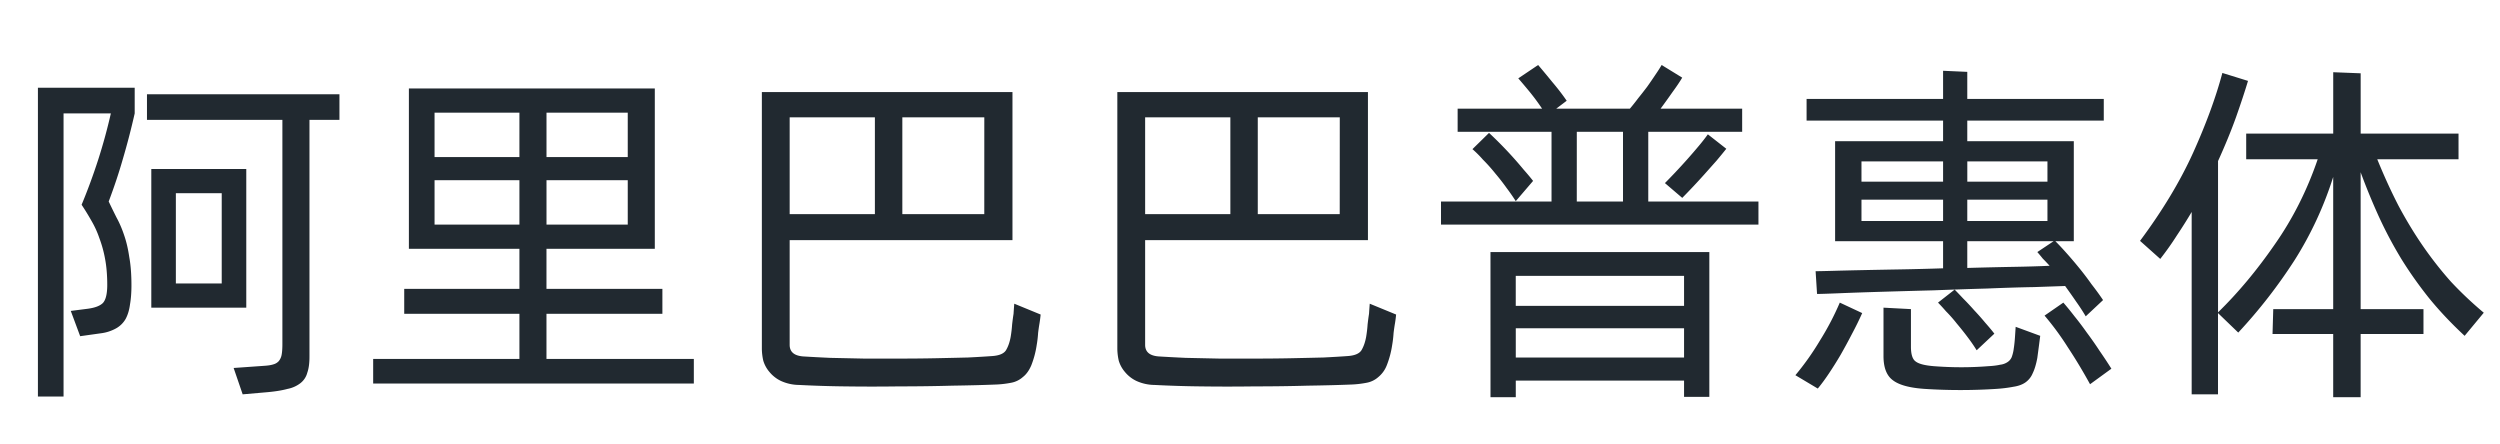 <svg xmlns="http://www.w3.org/2000/svg" width="90" height="16" fill="none"><path fill="#212930" d="M1.365 3.159h3.484v.923a26 26 0 0 1-.429 1.651q-.208.728-.507 1.521.142.3.286.585.156.285.273.637.117.338.182.78.078.429.078 1.014 0 .39-.052.689-.039.3-.156.52a.9.9 0 0 1-.338.338 1.5 1.5 0 0 1-.559.182l-.741.104-.338-.91.611-.078q.39-.052.546-.208.156-.17.156-.65 0-.52-.078-.936a4.3 4.3 0 0 0-.208-.754 3.4 3.4 0 0 0-.286-.624q-.17-.3-.351-.572.325-.78.598-1.625a20 20 0 0 0 .455-1.664H2.288v10.192h-.923zM12.22 4.316h-1.079v8.528q0 .351-.078.572a.7.7 0 0 1-.247.377 1.1 1.1 0 0 1-.468.208q-.285.078-.715.117l-.897.078-.325-.949 1.105-.078q.208-.013.325-.052a.4.4 0 0 0 .195-.117.5.5 0 0 0 .104-.234q.026-.143.026-.377V4.316H5.291v-.923h6.929zm-3.354 6.76H5.447V6.084h3.419zm-.884-4.121H6.331v3.25h1.651zm16.996 5.967v.884H13.434v-.884h5.265v-1.625h-4.147V10.4h4.147V8.957H14.72V3.185h8.853v5.772h-3.9V10.4h4.173v.897h-4.173v1.625zm-9.334-8.866v1.599h3.055V4.056zm6.955 0h-2.925v1.599h2.925zm-3.9 4.03V6.487h-3.055v1.599zm3.9 0V6.487h-2.925v1.599zm14.864 3.237a5 5 0 0 1-.04.312 7 7 0 0 0-.051.351 4 4 0 0 1-.052.442 3.3 3.3 0 0 1-.195.728q-.117.273-.3.416a.87.87 0 0 1-.428.208 3.6 3.6 0 0 1-.598.065q-.612.025-1.521.039-.91.026-1.911.026-.988.014-1.95 0a40 40 0 0 1-1.651-.052 1.6 1.6 0 0 1-.65-.143 1.2 1.2 0 0 1-.416-.325 1.1 1.1 0 0 1-.221-.403 2 2 0 0 1-.052-.429V3.315h9.022v5.33h-8.021v3.77q0 .377.48.416.417.026.976.052l1.209.026h1.326q.676 0 1.287-.013.624-.013 1.144-.026.52-.026.87-.052.378-.026.495-.208.117-.195.169-.481.039-.234.052-.442.025-.22.052-.39.012-.195.026-.364zm-9.035-3.614h3.068V4.225h-3.068zm7.007-3.484h-2.951v3.484h2.95zm14.825 7.098q-.013.143-.04.312a7 7 0 0 0-.051.351 4 4 0 0 1-.052.442 3.3 3.3 0 0 1-.195.728 1.03 1.03 0 0 1-.3.416.87.87 0 0 1-.428.208 3.6 3.6 0 0 1-.598.065q-.612.025-1.521.039-.91.026-1.911.026-.989.014-1.95 0a40 40 0 0 1-1.651-.052 1.6 1.6 0 0 1-.65-.143 1.2 1.2 0 0 1-.416-.325 1.1 1.1 0 0 1-.221-.403 2 2 0 0 1-.052-.429V3.315h9.022v5.33h-8.021v3.77q0 .377.48.416.417.026.976.052l1.209.026h1.326q.676 0 1.287-.013.624-.013 1.144-.026.52-.026.87-.052.378-.026.495-.208.117-.195.169-.481.039-.234.052-.442.025-.22.052-.39.012-.195.026-.364zm-9.035-3.614h3.068V4.225h-3.068zm7.007-3.484H45.28v3.484h2.95zm15.072 3.029v.832H51.876v-.832h3.979V4.745h-3.38v-.832h3.041a8 8 0 0 0-.441-.598q-.235-.285-.417-.494l.715-.481q.222.26.508.611.298.351.52.676l-.378.286h2.652q.144-.169.3-.377.168-.208.325-.416.156-.22.286-.416.143-.208.233-.364l.741.455q-.13.22-.35.52-.209.3-.43.598h2.938v.832h-3.38v2.509zm-6.54 0h1.664V4.745h-1.663zm-2.197-.013a7 7 0 0 0-.325-.468 8 8 0 0 0-.415-.533 6 6 0 0 0-.442-.494 4 4 0 0 0-.377-.377l.597-.585a14 14 0 0 1 1.249 1.326q.207.234.337.403zm5.37-.65q.168-.17.377-.39a21 21 0 0 0 .844-.949 7 7 0 0 0 .325-.416l.664.52q-.144.181-.352.429l-.428.481a24 24 0 0 1-.806.858zm-6.28 2.483h7.879v5.213h-.91v-.585h-6.058v.598h-.91zm.91.858v1.079h6.059V9.932zm6.059 2.938v-1.053h-6.058v1.053zm9.325-8.528h-4.914v-.78h4.914V2.548l.871.039v.975h4.914v.78h-4.914v.741h3.835v3.601h-.663q.17.169.39.416.222.247.455.533.234.285.455.598.234.3.416.572l-.624.585a7 7 0 0 0-.338-.52q-.195-.285-.403-.572l-1.118.039q-.754.013-1.69.052-.922.026-1.924.065-1 .026-1.872.052-.87.026-1.508.052-.636.026-.819.026l-.052-.819q.17 0 .624-.013.455-.013 1.08-.026.623-.013 1.364-.026a92 92 0 0 0 1.521-.039v-.975h-3.887V5.083h3.887zm-2.938 1.469v.728h2.938v-.728zm3.81 0v.728h2.885v-.728zm-.872 2.145v-.767h-2.938v.767zm.871 0h2.886v-.767h-2.886zm2.964 1.612a8 8 0 0 0-.247-.26 7 7 0 0 0-.195-.234l.585-.39h-3.107v.962q.885-.025 1.651-.039.78-.014 1.313-.039m-3.419.858q.117.117.312.325.195.195.39.416.208.22.403.455.195.22.325.39l-.637.598a6 6 0 0 0-.312-.455q-.195-.26-.403-.507a5 5 0 0 0-.39-.442 7 7 0 0 0-.286-.312zm-5.733 3.081a9.6 9.6 0 0 0 .884-1.248 10 10 0 0 0 .715-1.365l.806.377q-.168.377-.377.767-.195.376-.403.741-.207.351-.416.663-.208.312-.403.546zm9.646-2.613q.183.208.403.494.222.273.442.585.234.312.455.65.234.338.43.65l-.768.559a19 19 0 0 0-.806-1.339 10 10 0 0 0-.832-1.131zm-1.78 1.625q.026-.182.038-.364l.026-.39.884.325-.052.403-.052.39q-.065.35-.169.559a.75.75 0 0 1-.26.325q-.168.117-.429.156a5 5 0 0 1-.637.078 20 20 0 0 1-2.548 0q-.819-.053-1.157-.312-.338-.247-.338-.871v-1.742l.988.052v1.352q0 .416.17.533.168.13.65.169 1 .078 1.975 0 .248-.013.416-.052a.6.6 0 0 0 .26-.091.4.4 0 0 0 .156-.182 1.4 1.4 0 0 0 .078-.338m13.082-6.786q.365.897.767 1.677.417.78.884 1.456.468.675 1.001 1.274.547.585 1.183 1.118l-.689.832q-.727-.676-1.287-1.365-.559-.702-1-1.417a15 15 0 0 1-.794-1.495 23 23 0 0 1-.663-1.612v4.927h2.262v.897h-2.262V14.3h-.988v-2.275h-2.184l.026-.897h2.158V6.37a12.8 12.8 0 0 1-1.378 2.977 18.5 18.5 0 0 1-2.04 2.626l-.729-.702v2.925H78.9V7.631q-.246.416-.533.845-.273.43-.598.845l-.728-.65q1.209-1.624 1.911-3.172.703-1.56 1.053-2.873l.923.286q-.168.56-.429 1.3-.26.728-.65 1.586v5.447q1.08-1.053 2.041-2.444.975-1.39 1.547-3.068h-2.574V4.81h3.133V2.6l.988.039V4.81h3.523v.923z"/></svg>